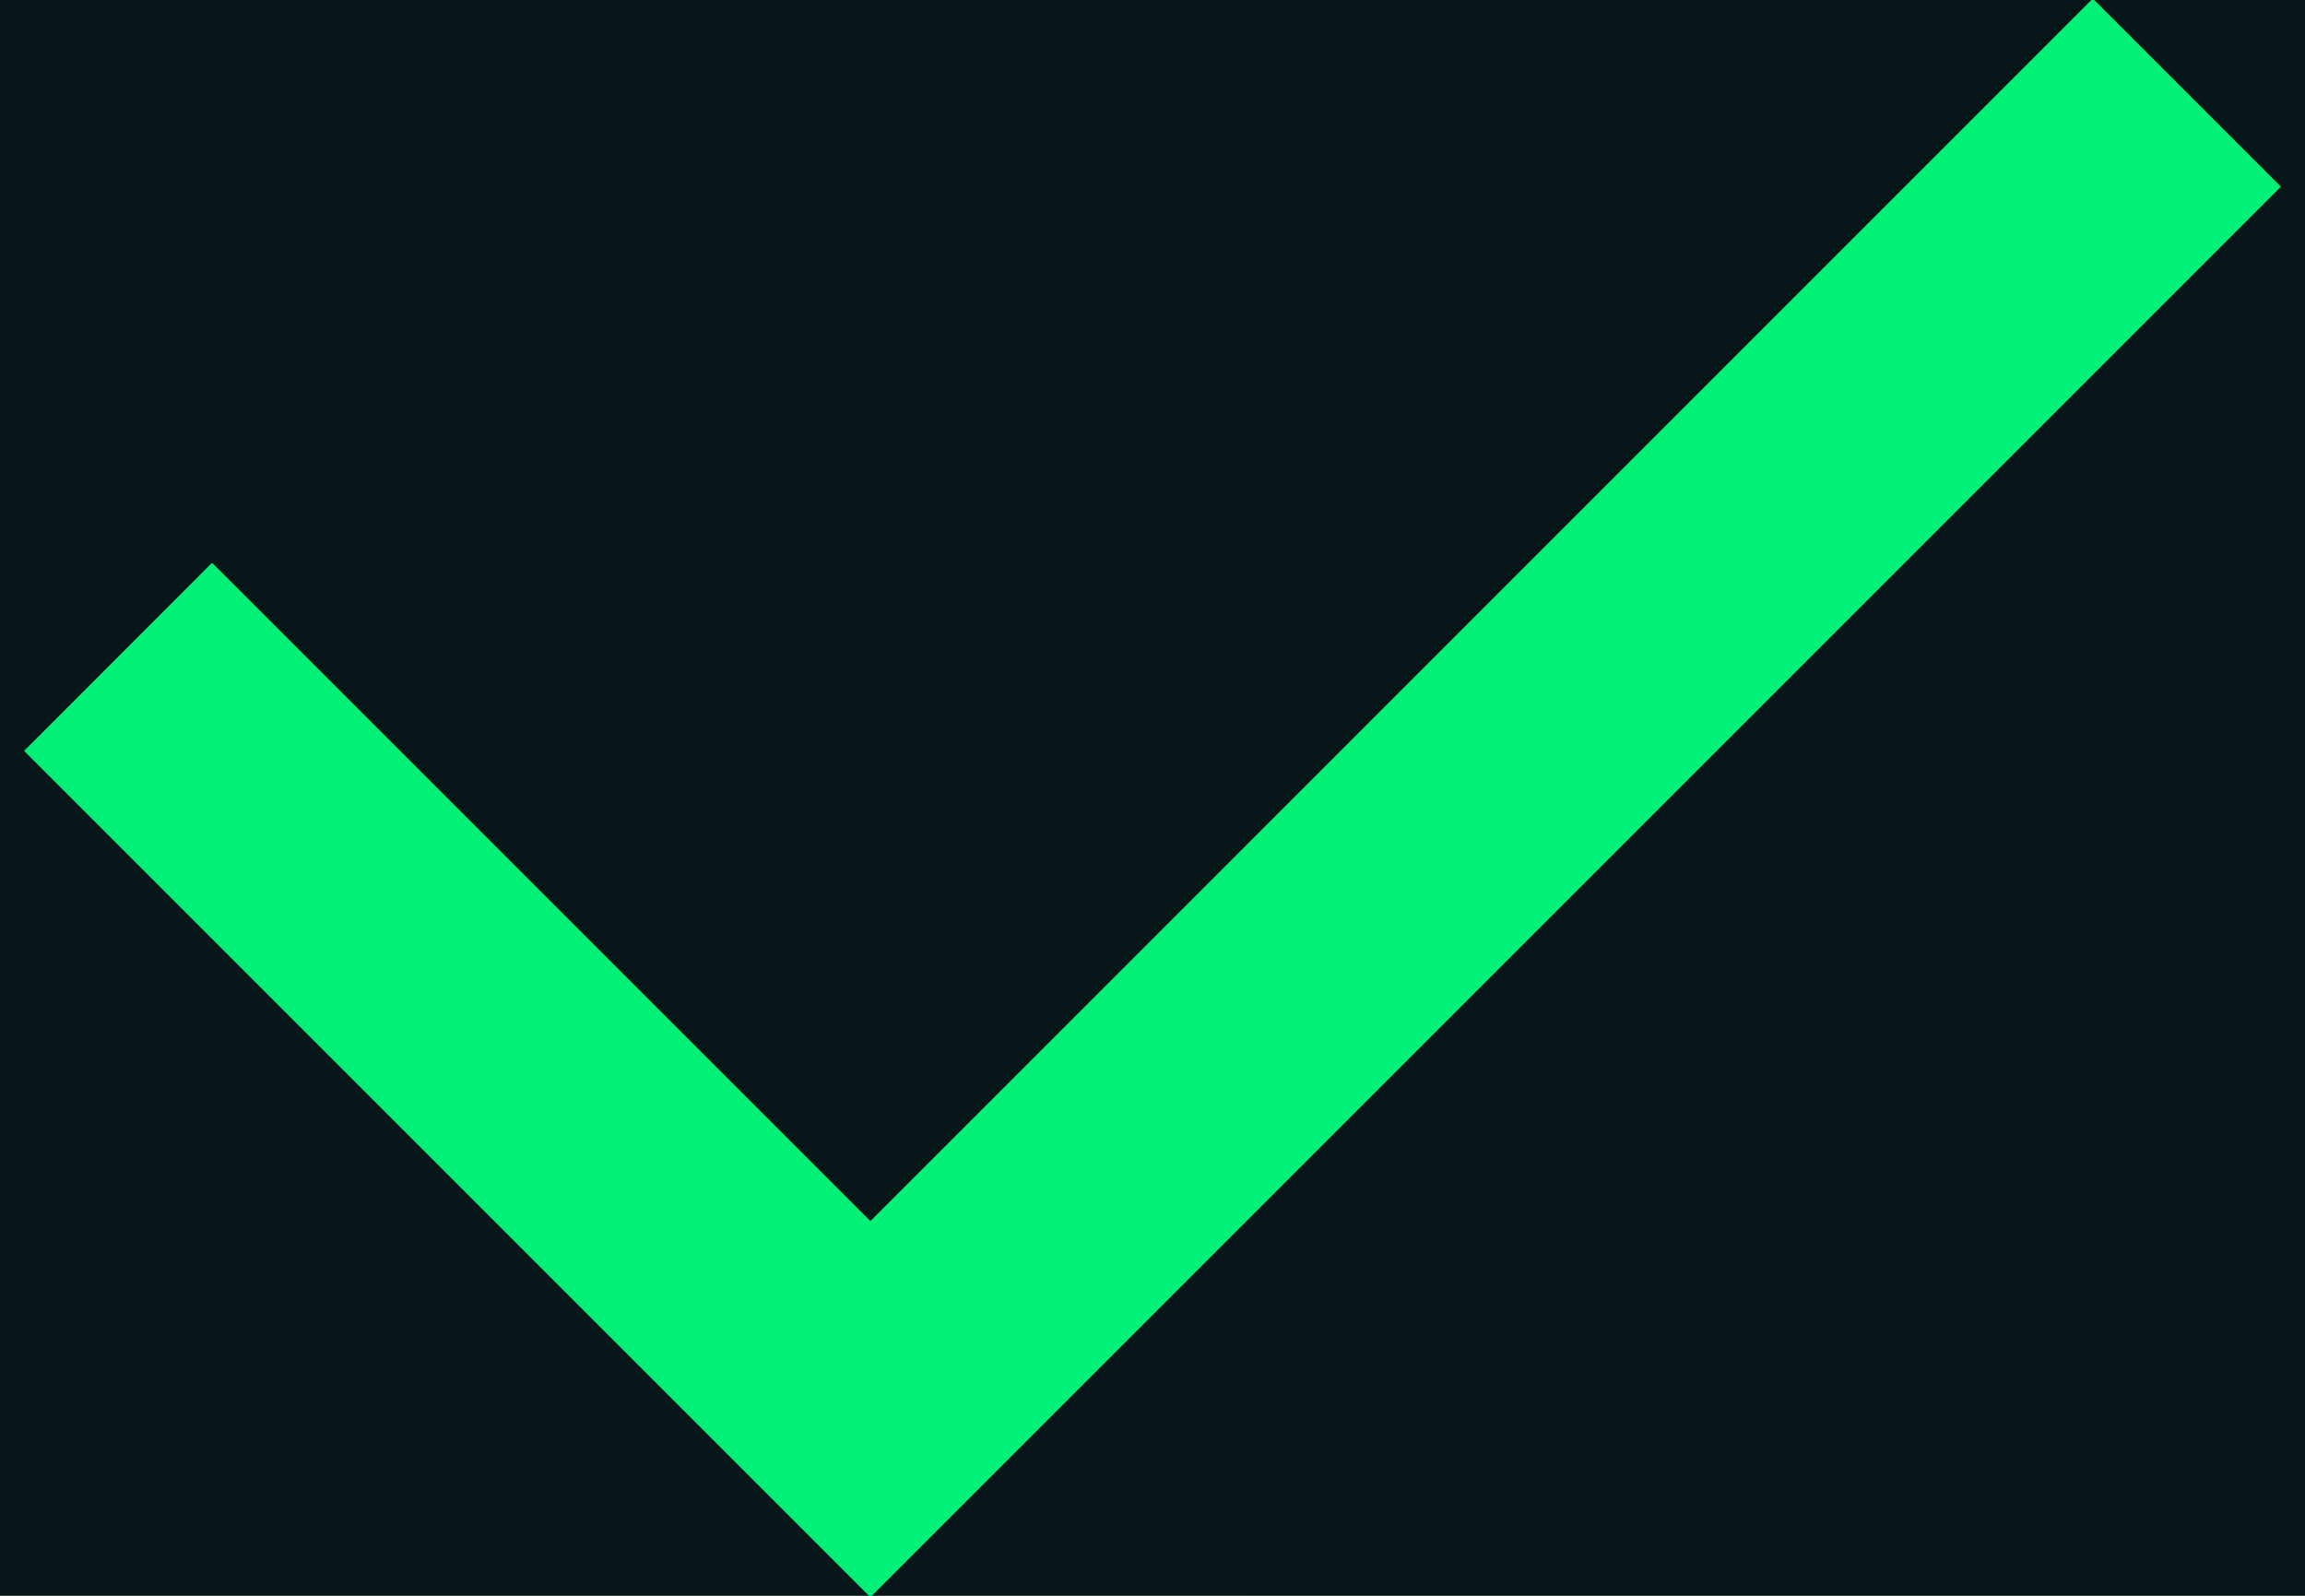 <svg width="13" height="9" viewBox="0 0 13 9" fill="none" xmlns="http://www.w3.org/2000/svg">
<rect width="13" height="9" fill="#F5F5F5"/>
<g clip-path="url(#clip0_1_4)">
<rect width="1440" height="5736" transform="translate(-748 -3342)" fill="#010105"/>
<rect width="1440" height="5736" transform="translate(-748 -3342)" fill="url(#paint0_linear_1_4)" fill-opacity="0.1"/>
<rect width="1440" height="5736" transform="translate(-748 -3342)" fill="url(#paint1_linear_1_4)" fill-opacity="0.1"/>
<path d="M4.909 6.887L11.803 -0.008L12.864 1.053L4.909 9.008L0.136 4.235L1.196 3.174L4.909 6.887Z" fill="#01F076"/>
</g>
<defs>
<linearGradient id="paint0_linear_1_4" x1="1440" y1="2297.61" x2="-30.397" y2="2217.08" gradientUnits="userSpaceOnUse">
<stop stop-color="#0BA8A8"/>
<stop offset="0.584" stop-color="#34FFB6" stop-opacity="0.54"/>
<stop offset="1" stop-opacity="0"/>
<stop offset="1" stop-color="#002828" stop-opacity="0"/>
</linearGradient>
<linearGradient id="paint1_linear_1_4" x1="1440" y1="2297.61" x2="-30.397" y2="2217.08" gradientUnits="userSpaceOnUse">
<stop stop-color="#002828" stop-opacity="0"/>
<stop offset="0.584" stop-color="#58D4FB" stop-opacity="0.54"/>
<stop offset="1" stop-color="#0CA1D0"/>
</linearGradient>
<clipPath id="clip0_1_4">
<rect width="1440" height="5736" fill="white" transform="translate(-748 -3342)"/>
</clipPath>
</defs>
</svg>
